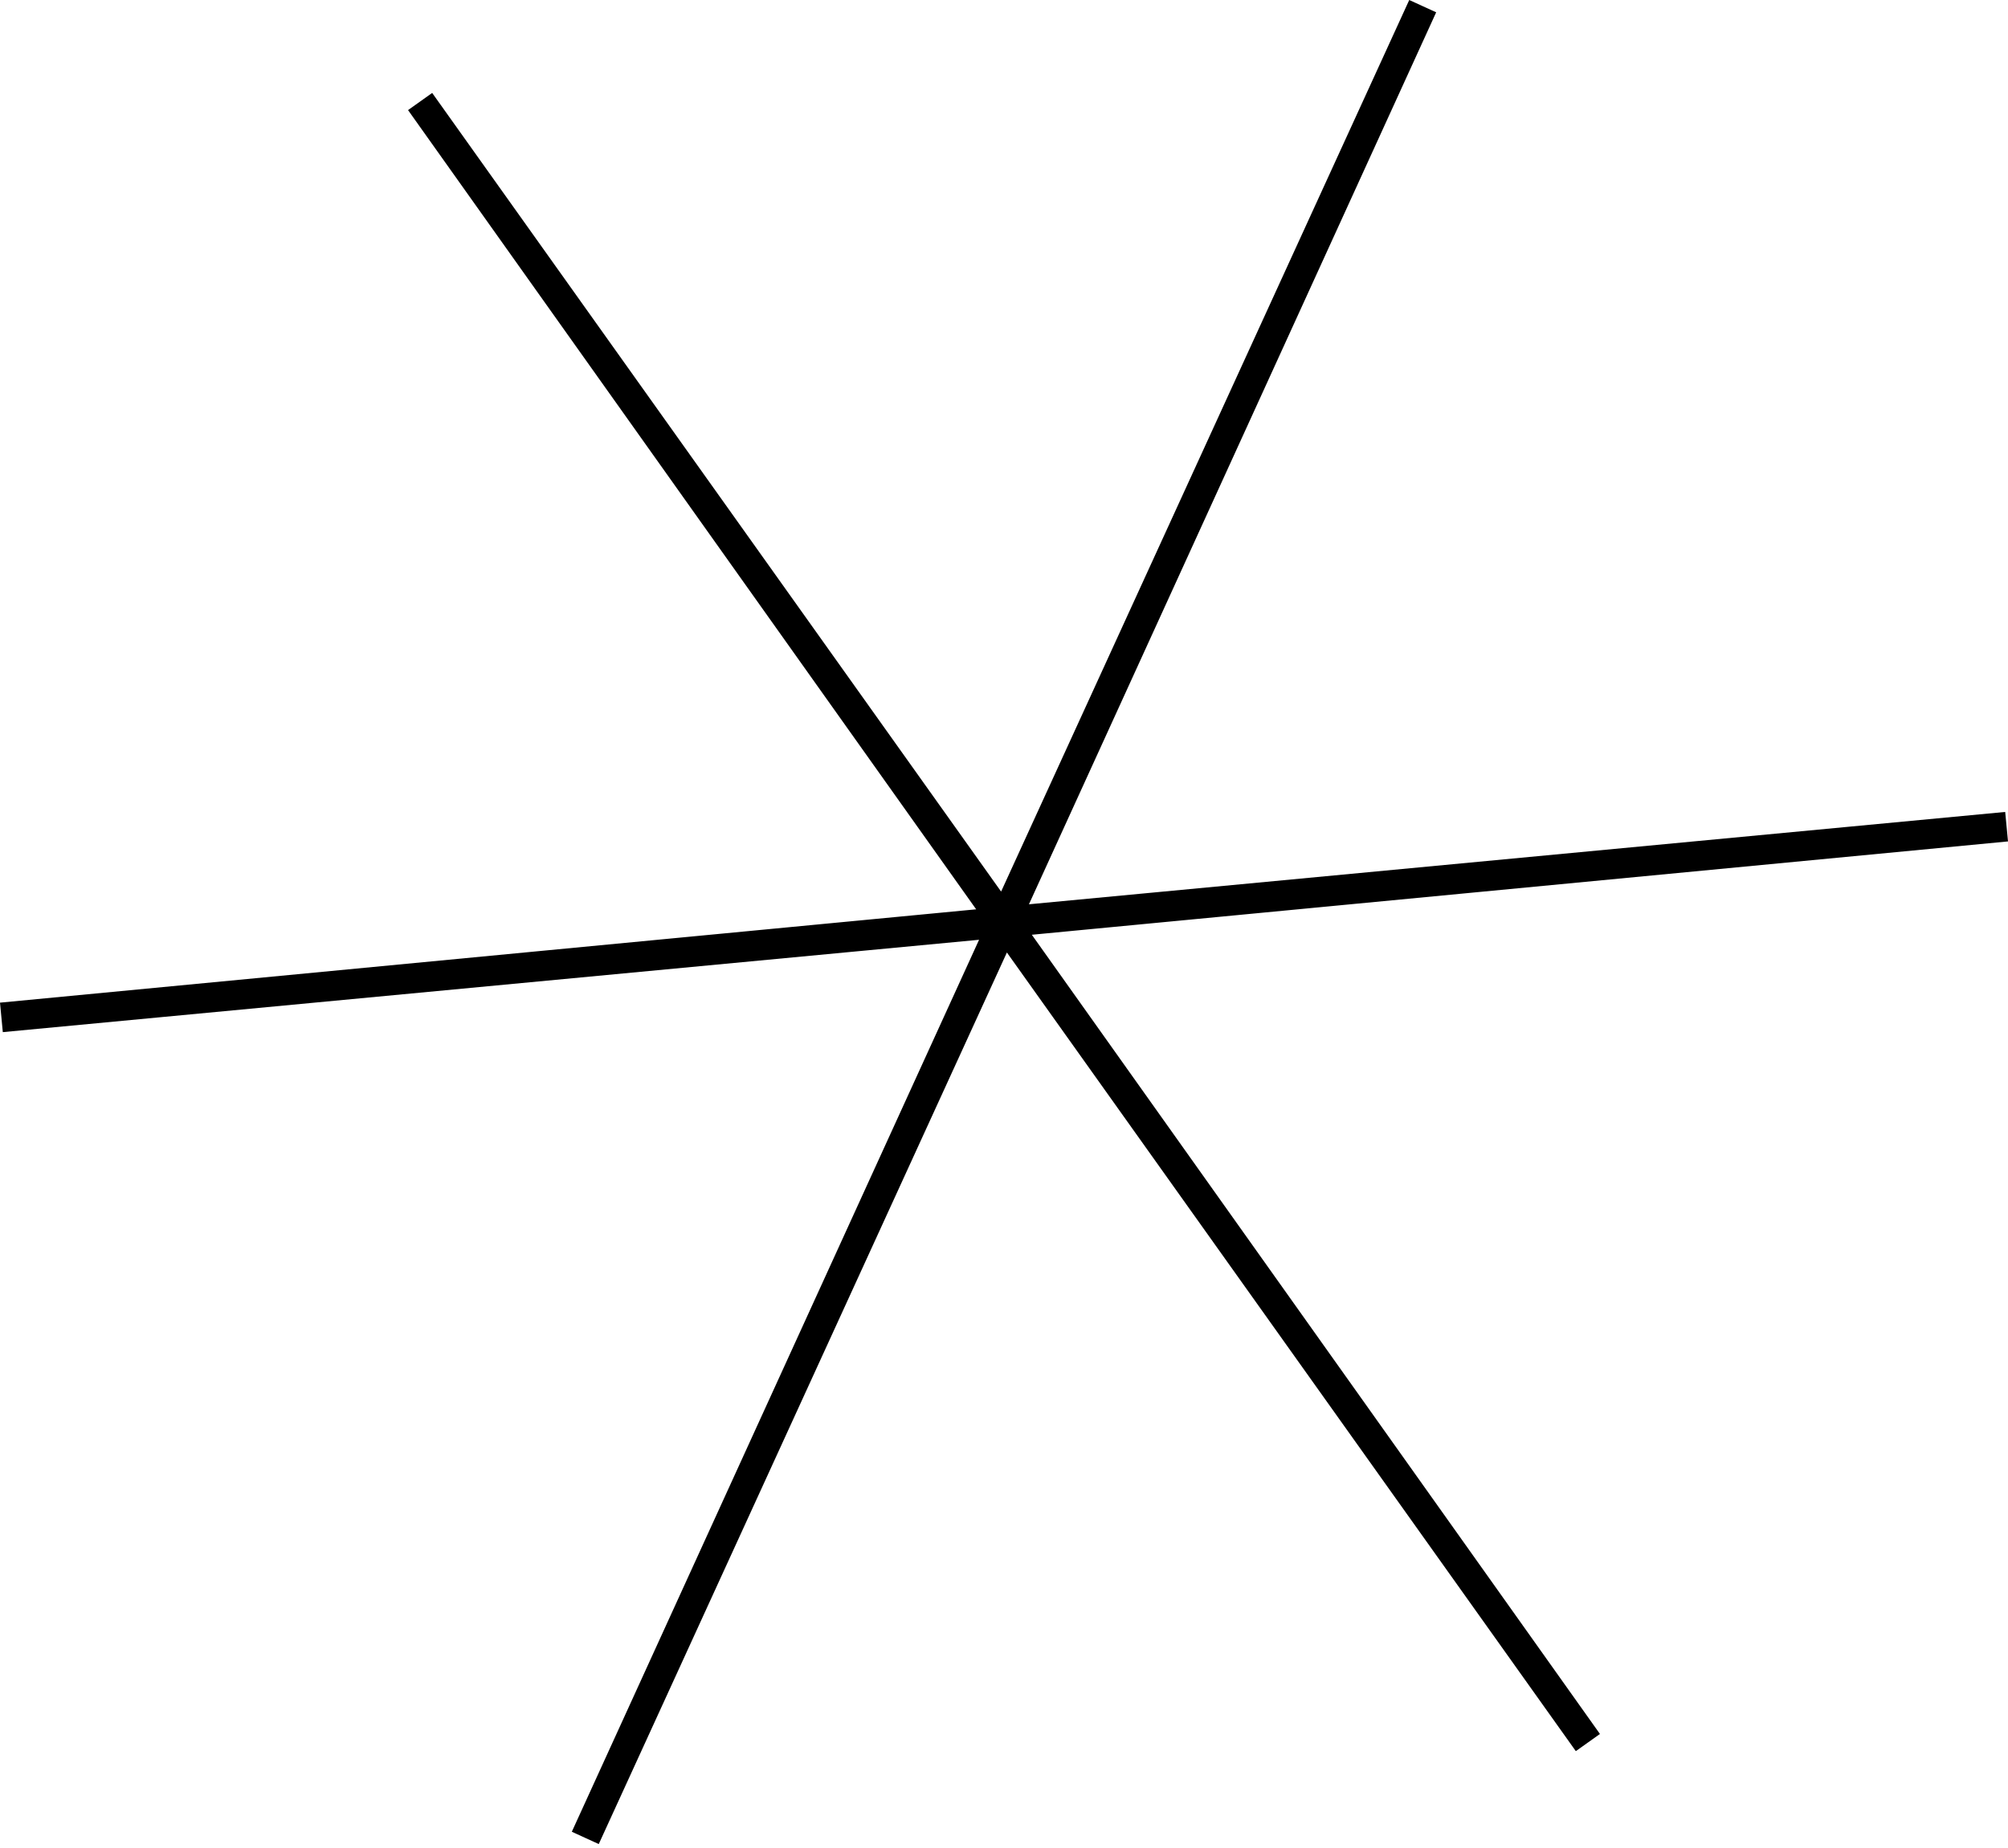 <svg width="339" height="312" viewBox="0 0 339 312" fill="none" xmlns="http://www.w3.org/2000/svg">
<path d="M98.811 310.311L169.361 155.775L0.238 171.775L169.345 155.605L70.927 17.141L169.484 155.507L240.188 1.041L169.638 155.577L338.762 139.577L169.655 155.747L268.073 294.211L169.516 155.845L98.811 310.311Z" fill="#C4C4C4" stroke="black" stroke-width="5"/>
</svg>
